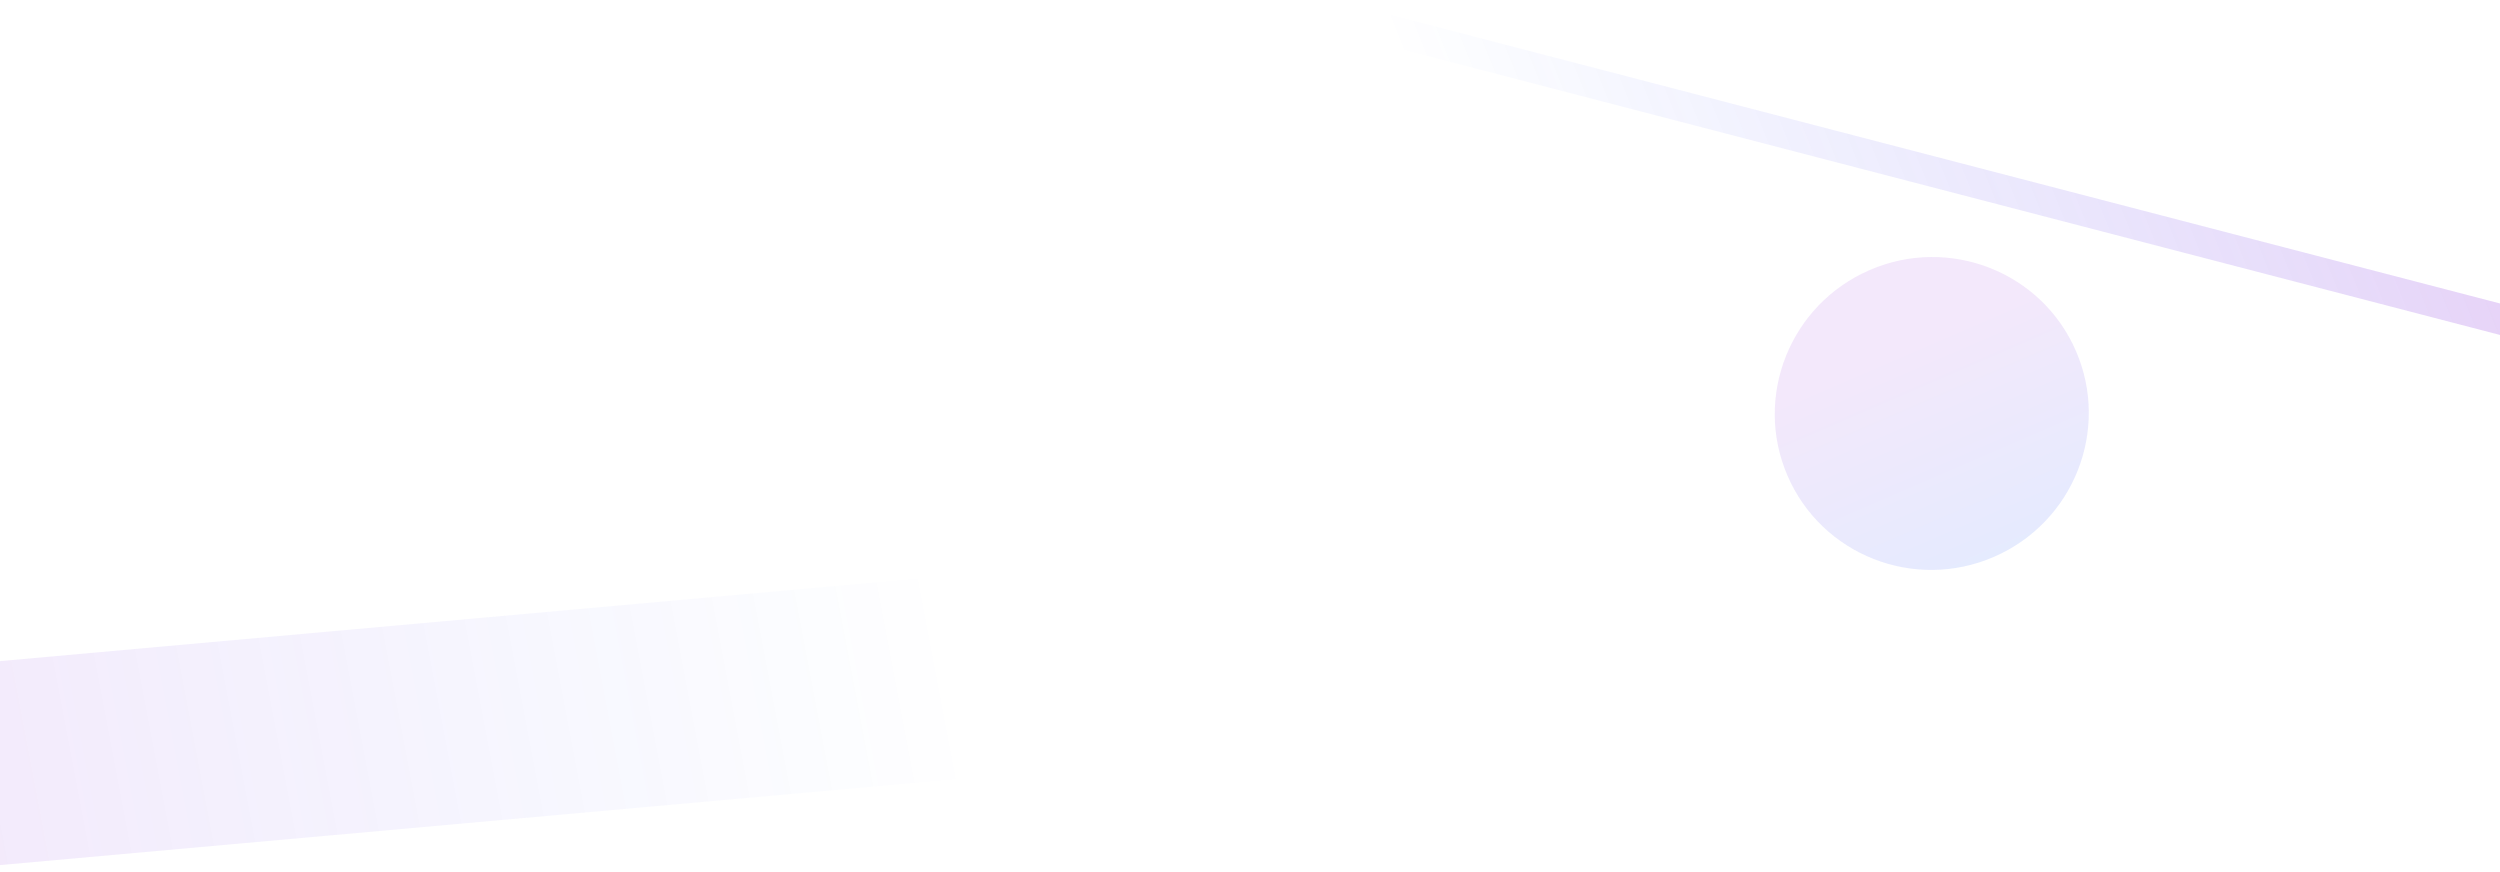 <svg width="3840" height="1340" viewBox="0 0 3840 1340" fill="none" xmlns="http://www.w3.org/2000/svg">
<g clip-path="url(#clip0)">
<g filter="url(#filter0_f)">
<ellipse cx="2967.21" cy="635.093" rx="241.335" ry="240.059" transform="rotate(-23.369 2967.21 635.093)" fill="url(#paint0_linear)" fill-opacity="0.1"/>
</g>
<rect x="-129.598" y="1340.43" width="312.049" height="1618.92" transform="rotate(-95.138 -129.598 1340.43)" fill="url(#paint1_linear)" fill-opacity="0.1"/>
<rect x="3920.28" y="487.017" width="46.81" height="1843.11" transform="rotate(104.582 3920.28 487.017)" fill="url(#paint2_linear)" fill-opacity="0.2"/>
</g>
<defs>
<filter id="filter0_f" x="2350.45" y="19" width="1233.52" height="1232.19" filterUnits="userSpaceOnUse" color-interpolation-filters="sRGB">
<feFlood flood-opacity="0" result="BackgroundImageFix"/>
<feBlend mode="normal" in="SourceGraphic" in2="BackgroundImageFix" result="shape"/>
<feGaussianBlur stdDeviation="150" result="effect1_foregroundBlur"/>
</filter>
<linearGradient id="paint0_linear" x1="2967.21" y1="395.034" x2="2967.21" y2="875.152" gradientUnits="userSpaceOnUse">
<stop offset="0.297" stop-color="#871FD8"/>
<stop offset="1" stop-color="#0038FF"/>
</linearGradient>
<linearGradient id="paint1_linear" x1="26.427" y1="1340.43" x2="183.624" y2="2945.65" gradientUnits="userSpaceOnUse">
<stop stop-color="#871FD8"/>
<stop offset="1" stop-color="#0038FF" stop-opacity="0"/>
</linearGradient>
<linearGradient id="paint2_linear" x1="3943.68" y1="487.017" x2="4827.02" y2="1675.53" gradientUnits="userSpaceOnUse">
<stop stop-color="#871FD8"/>
<stop offset="1" stop-color="#0038FF" stop-opacity="0"/>
</linearGradient>
<clipPath id="clip0">
<rect width="3840" height="1340" fill="white"/>
</clipPath>
</defs>
</svg>
